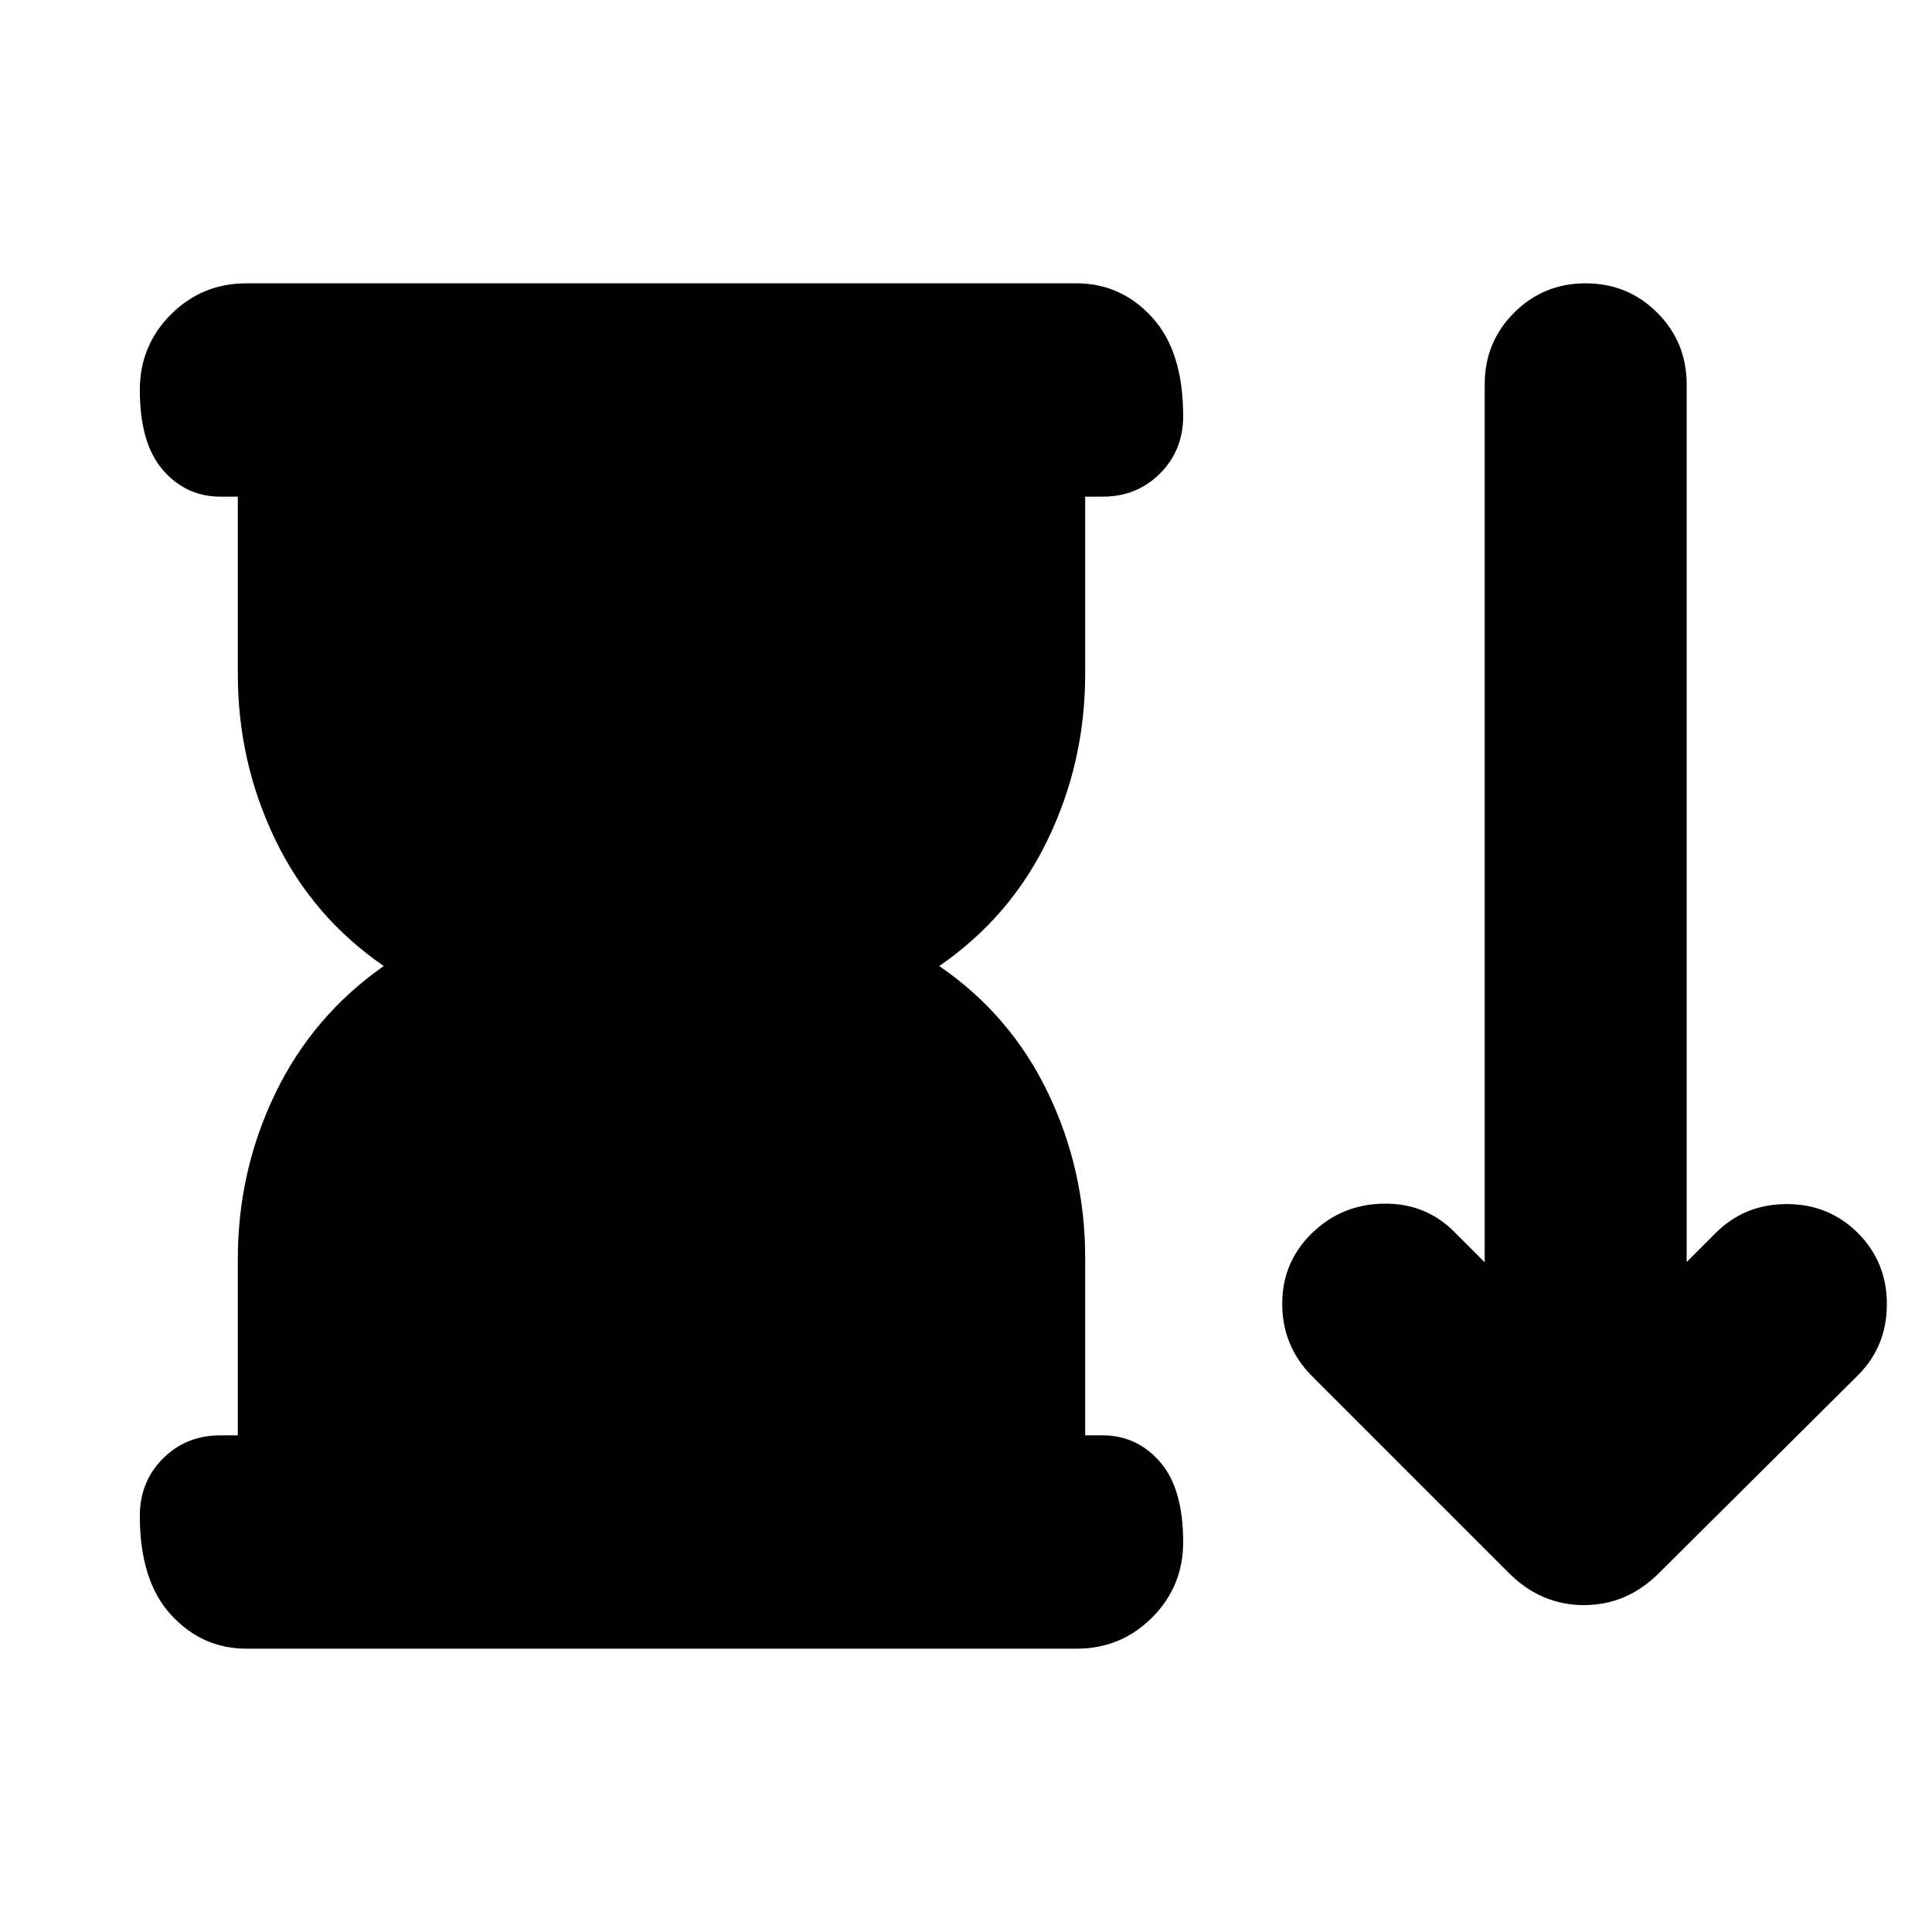 <svg xmlns="http://www.w3.org/2000/svg" height="24" viewBox="0 -960 960 960" width="24"><path d="m749.74-178.39-98.22-98.22q-14.39-14.82-14.39-35.56 0-20.74 14.83-35.13 14.82-14.4 35.84-14.61 21.03-.22 35.42 14.61l14.52 14.52v-436.26q0-20.96 14.61-35.57t35.56-14.61q20.96 0 35.57 14.61t14.61 35.57v436.13l14.39-14.39q14.39-14.4 35.35-14.4 20.95 0 35.35 14.4 14.39 14.39 14.39 35.34 0 20.96-14.39 35.35l-98.79 98.22q-15.95 15.96-37.32 15.96t-37.33-15.96Zm-631.57-68.39v-87.57q0-43.69 18.57-82.24 18.56-38.54 53.95-63.41-35.39-24.3-53.95-62.85-18.57-38.54-18.57-82.24v-88.13h-8.69q-17 0-28.5-13.19-11.5-13.2-11.5-39.81 0-22.08 15.45-37.54 15.46-15.46 37.55-15.46h412.43q22.09 0 37.55 16.87 15.45 16.87 15.45 49.13 0 17-11.5 28.5t-28.5 11.5h-8.69v88.13q0 43.7-18.57 82.24Q502.09-504.3 466.7-480q35.39 24.3 53.95 62.85 18.57 38.54 18.57 82.24v88.13h8.69q17 0 28.5 13.19 11.5 13.2 11.5 39.81 0 22.08-15.45 37.54-15.46 15.46-37.55 15.46H122.48q-22.09 0-37.55-16.87-15.45-16.87-15.45-49.13 0-17 11.5-28.5t28.5-11.5h8.69Z"/></svg>